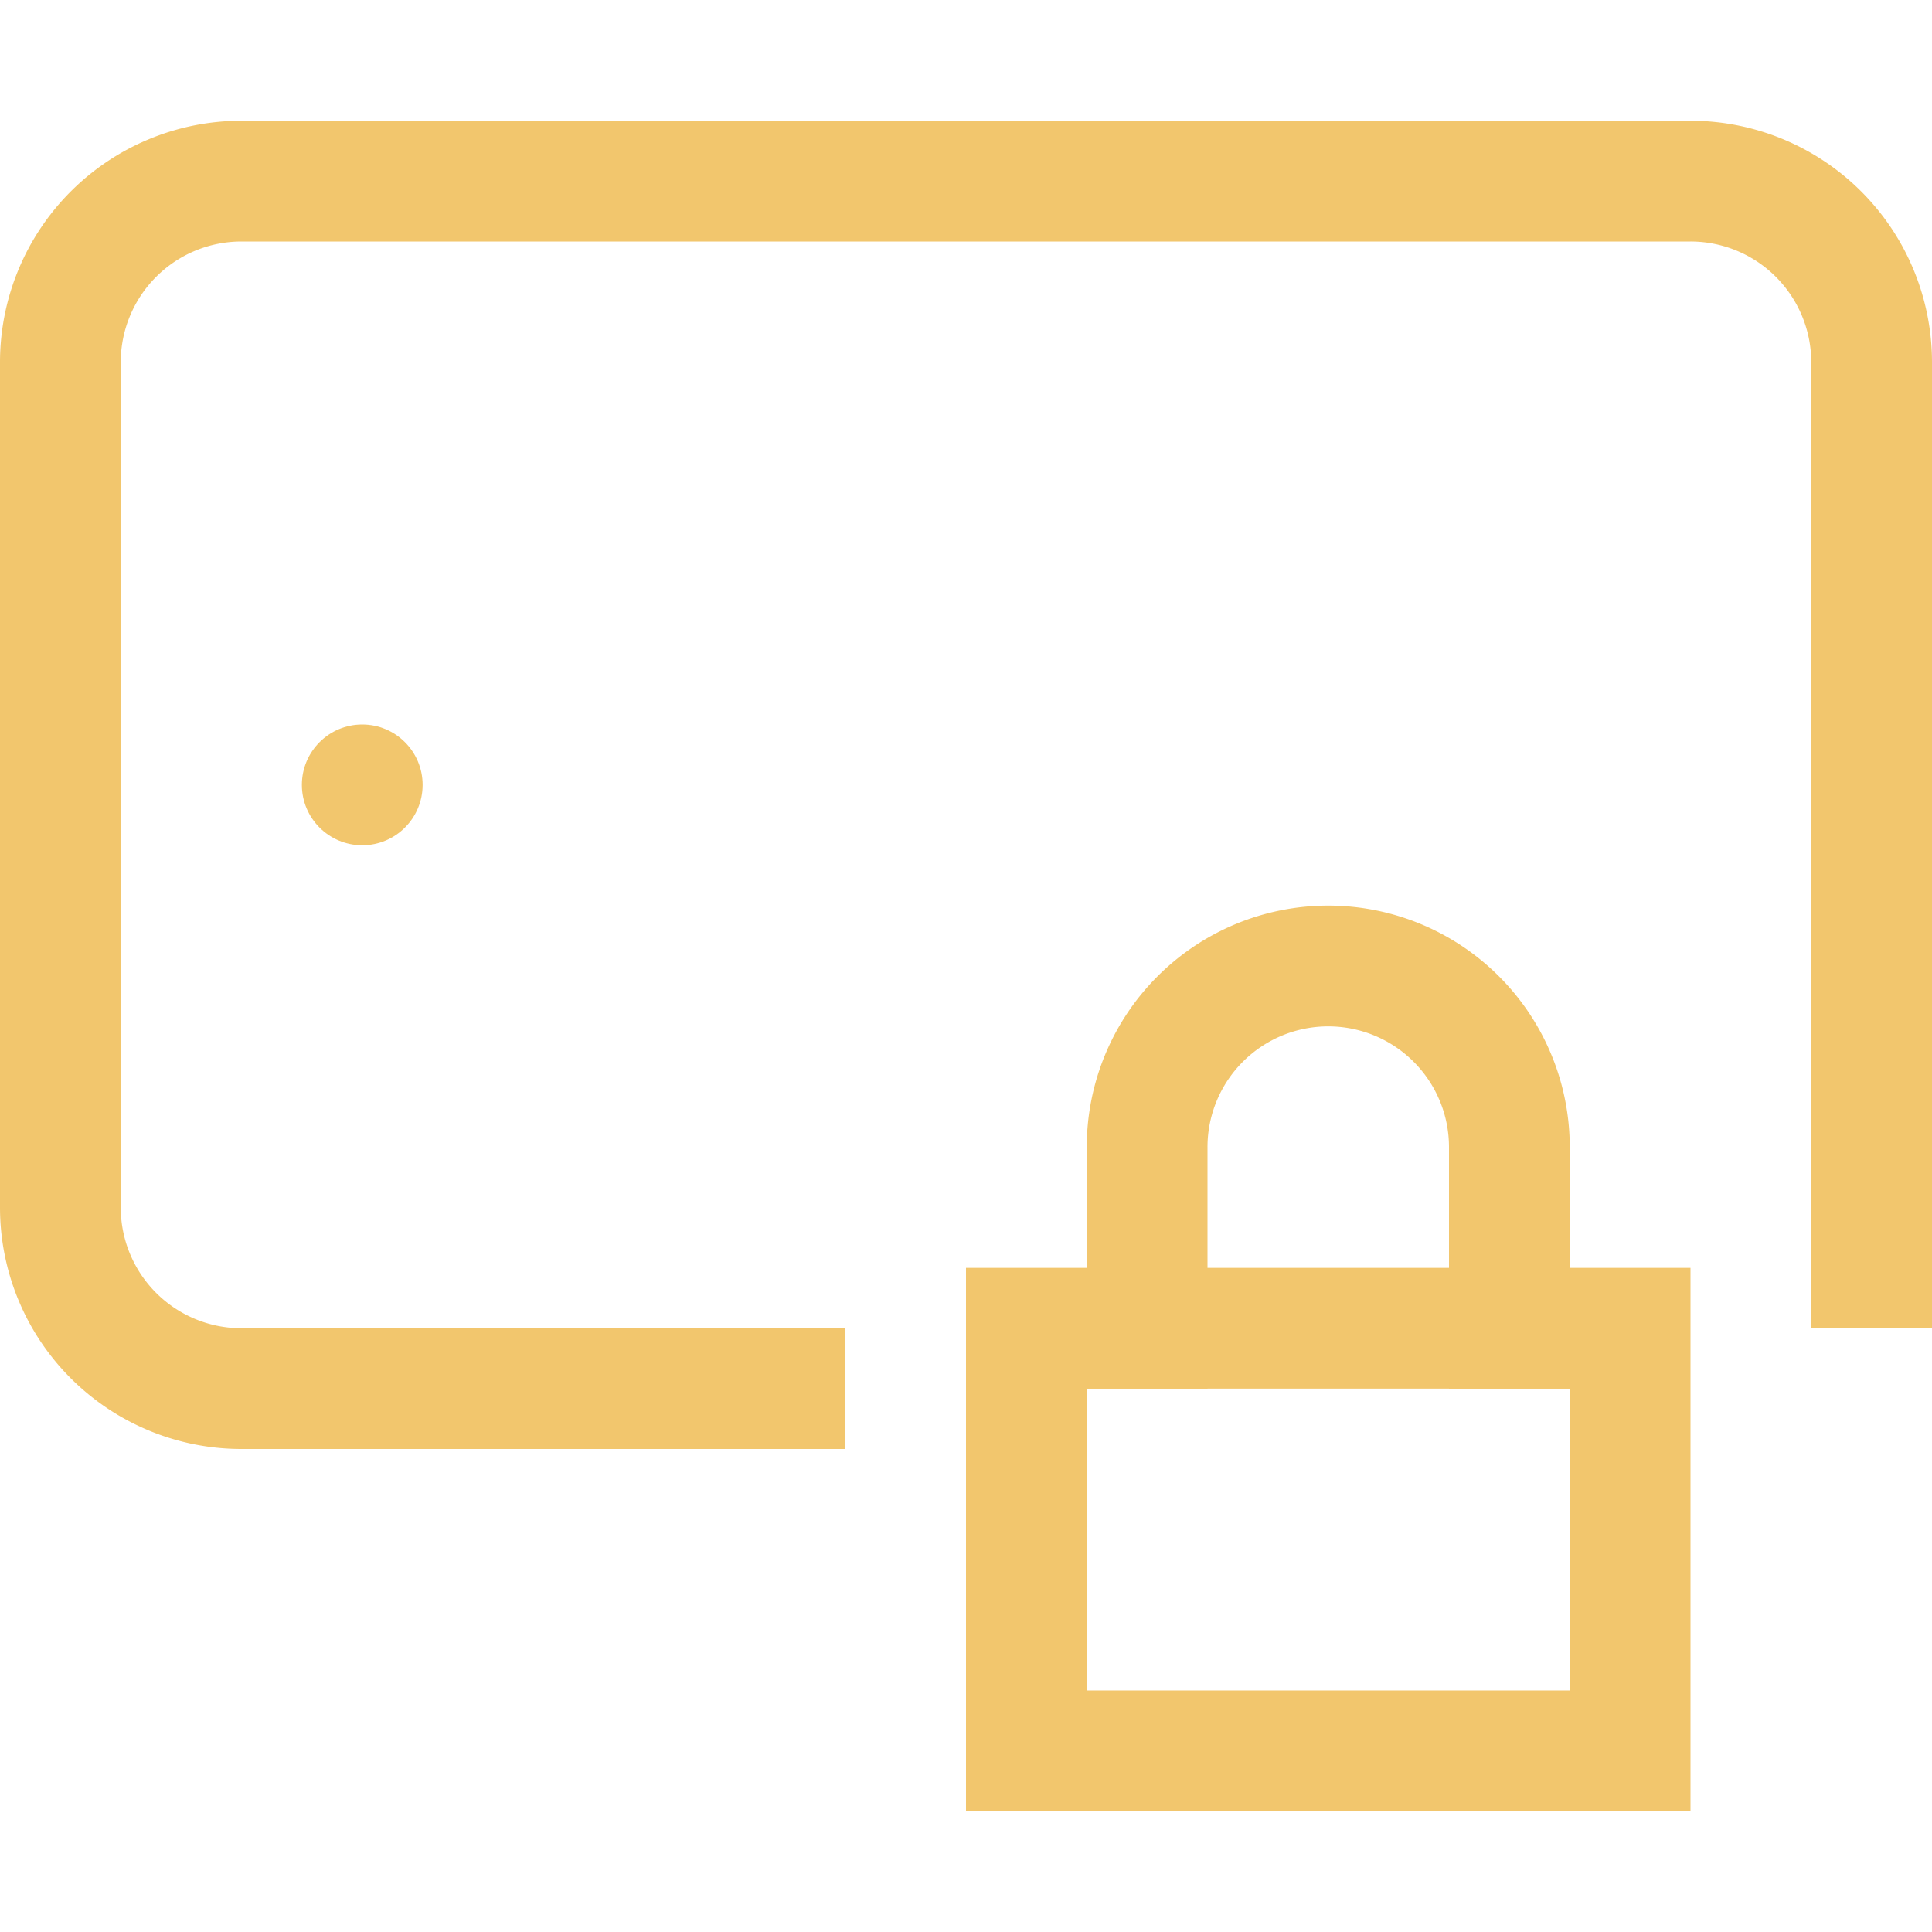 <svg class="w-6 h-6" xmlns="http://www.w3.org/2000/svg" width="62" height="62" viewBox="0 0 32 32"><circle data-stroke="none" cx="6" cy="13" r="1" fill="#F2C66DFF"></circle><path d="M13,23H4a3,3,0,0,1-3-3V6A3,3,0,0,1,4,3H28a3,3,0,0,1,3,3V21" fill="none" stroke="#F2C66DFF" stroke-linecap="square" stroke-miterlimit="10" stroke-width="2"></path><rect data-color="color-2" x="17" y="22" width="10" height="7" fill="none" stroke="#F2C66DFF" stroke-linecap="square" stroke-miterlimit="10" stroke-width="2"></rect><path data-color="color-2" d="M19,22V19a3,3,0,0,1,3-3h0a3,3,0,0,1,3,3v3" fill="none" stroke="#F2C66DFF" stroke-linecap="square" stroke-miterlimit="10" stroke-width="2"></path></svg>